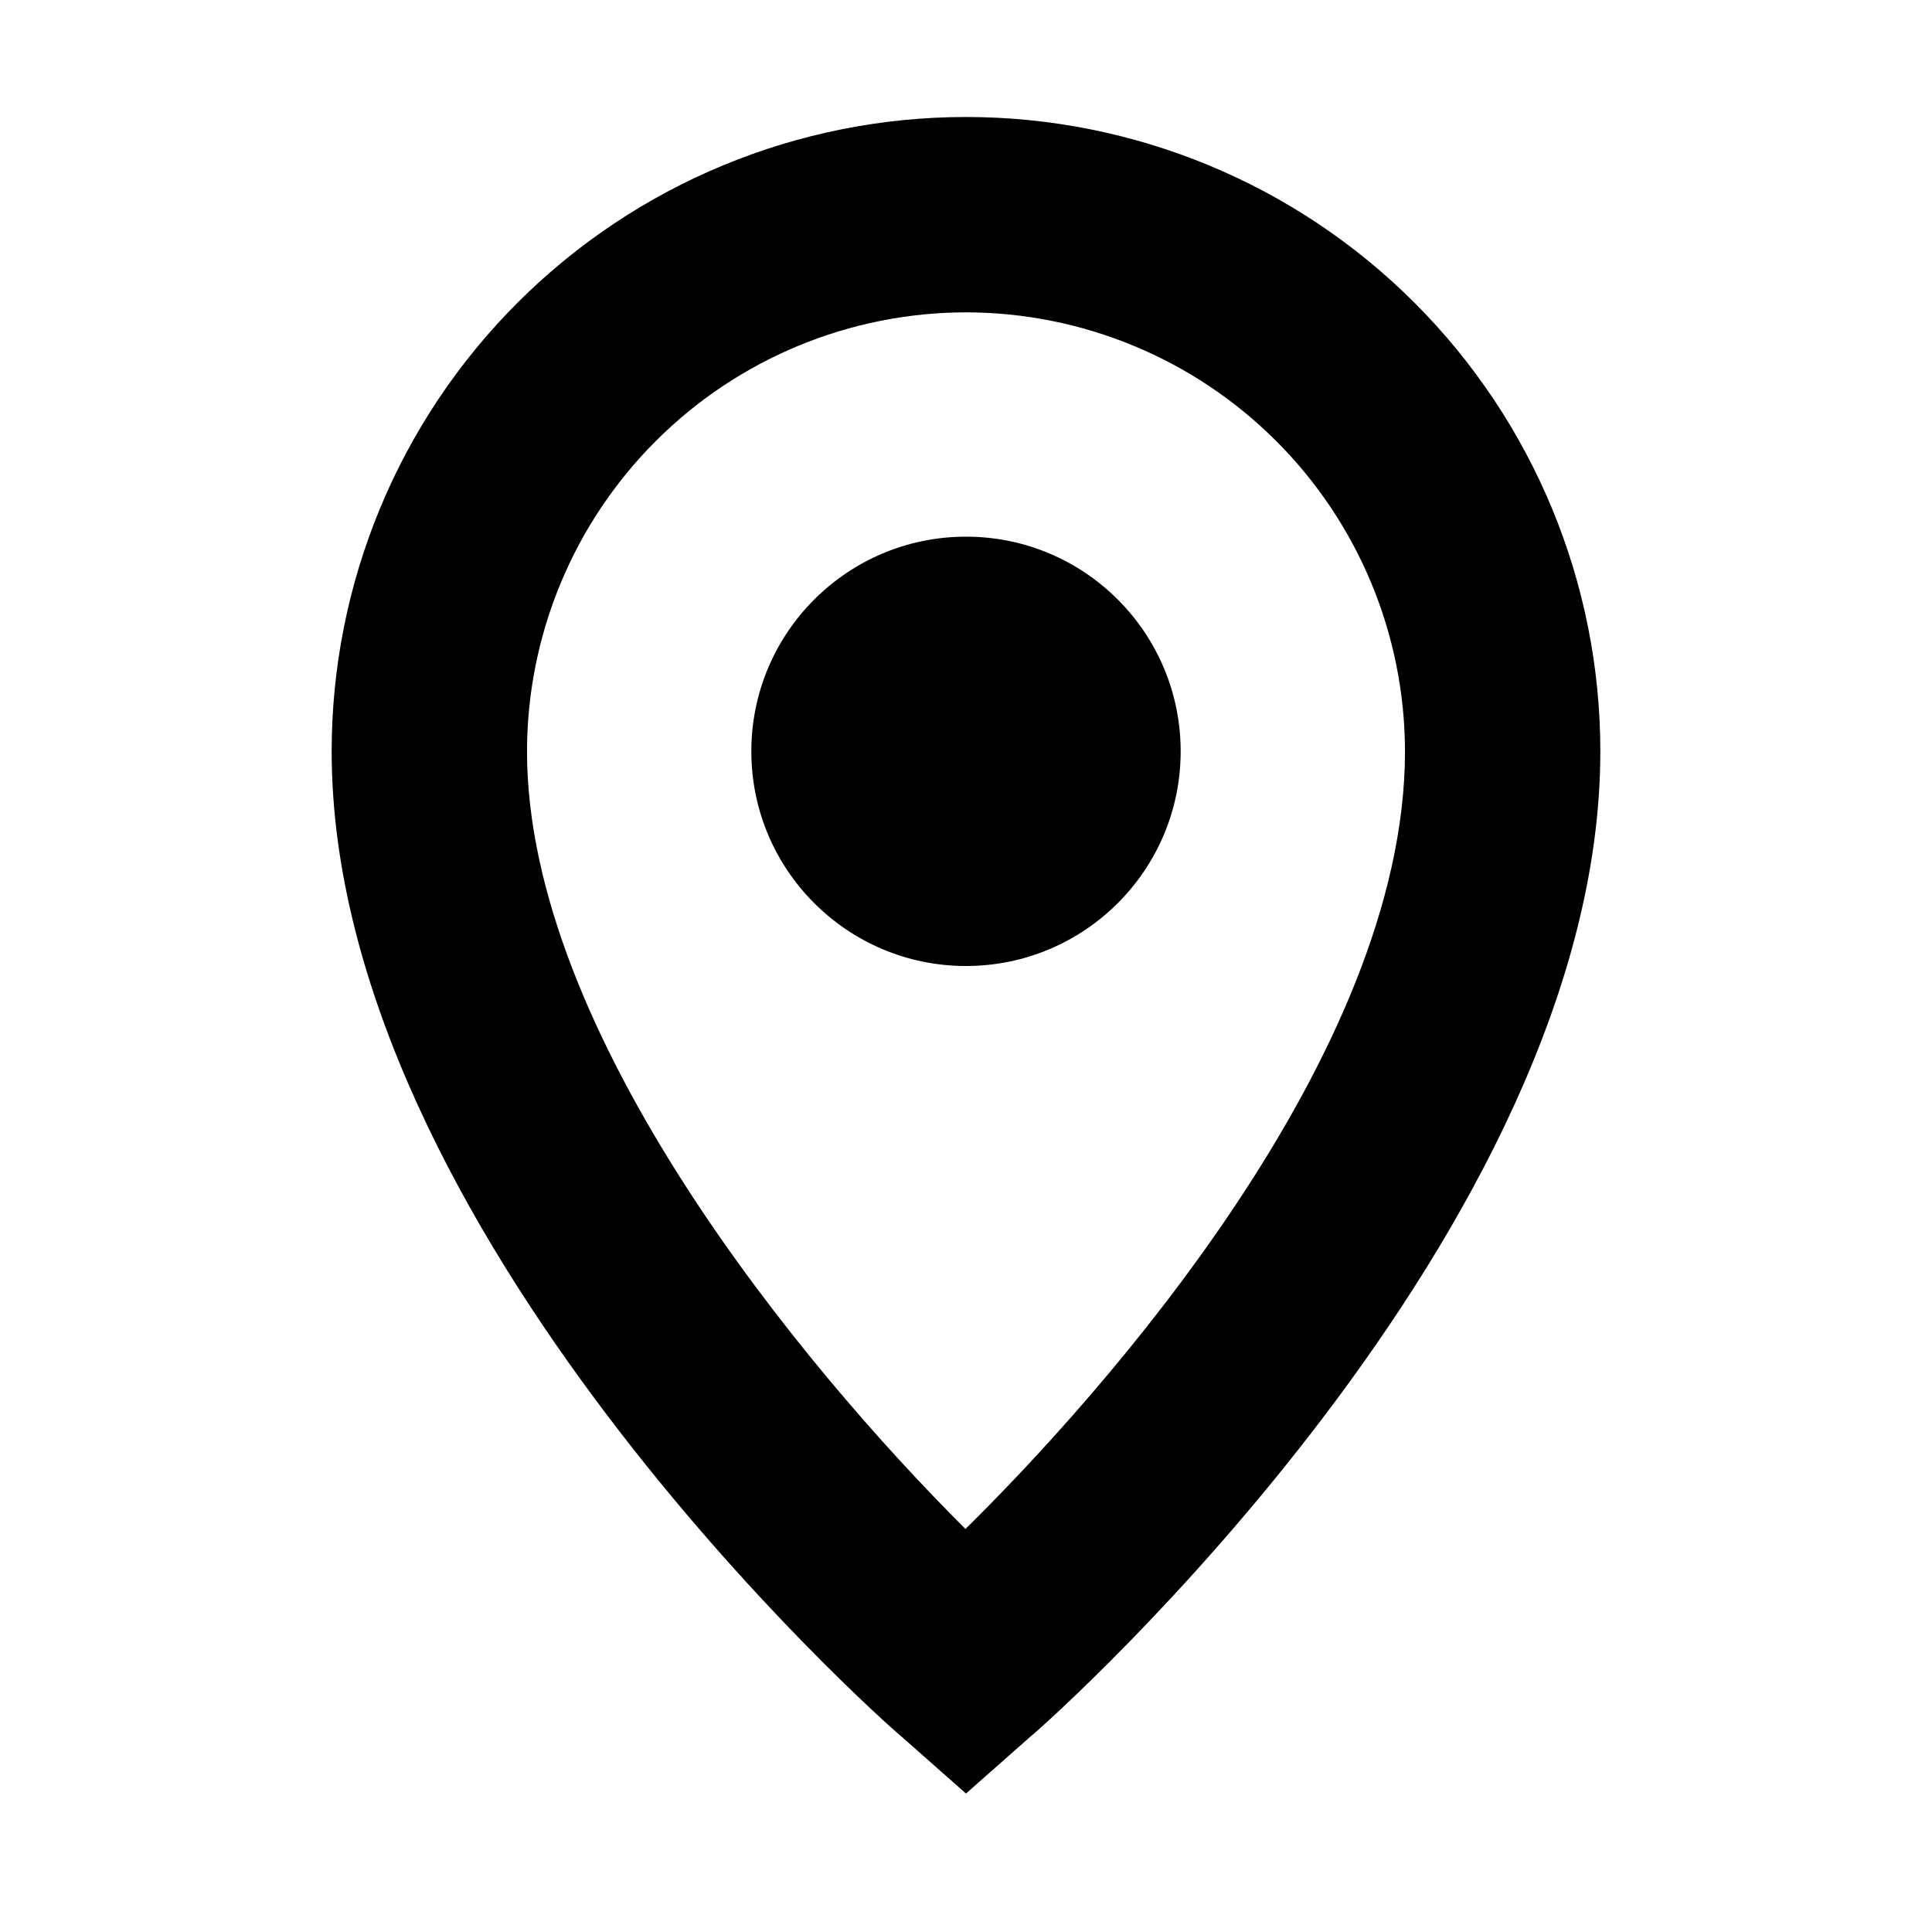 <svg viewBox="0 0 36 36" xmlns="http://www.w3.org/2000/svg"><path d="M22 14C22 16.209 20.209 18 18 18C15.791 18 14 16.209 14 14C14 11.791 15.791 10 18 10C20.209 10 22 11.791 22 14Z"/><path fill-rule="evenodd" clip-rule="evenodd" d="M16.8 32.36L18 33.42L19.2 32.36C19.64 32 29.82 22.91 29.82 14C29.82 10.865 28.575 7.859 26.358 5.642C24.141 3.425 21.135 2.18 18 2.18C14.865 2.18 11.859 3.425 9.642 5.642C7.425 7.859 6.18 10.865 6.18 14C6.18 22.91 16.36 32 16.8 32.36ZM12.219 8.219C13.752 6.685 15.831 5.823 18 5.82C20.169 5.823 22.248 6.685 23.781 8.219C25.315 9.752 26.177 11.831 26.18 14C26.18 19.67 20.52 26 17.99 28.49C14.94 25.45 9.82 19.26 9.82 14C9.823 11.831 10.685 9.752 12.219 8.219Z"/></svg>
